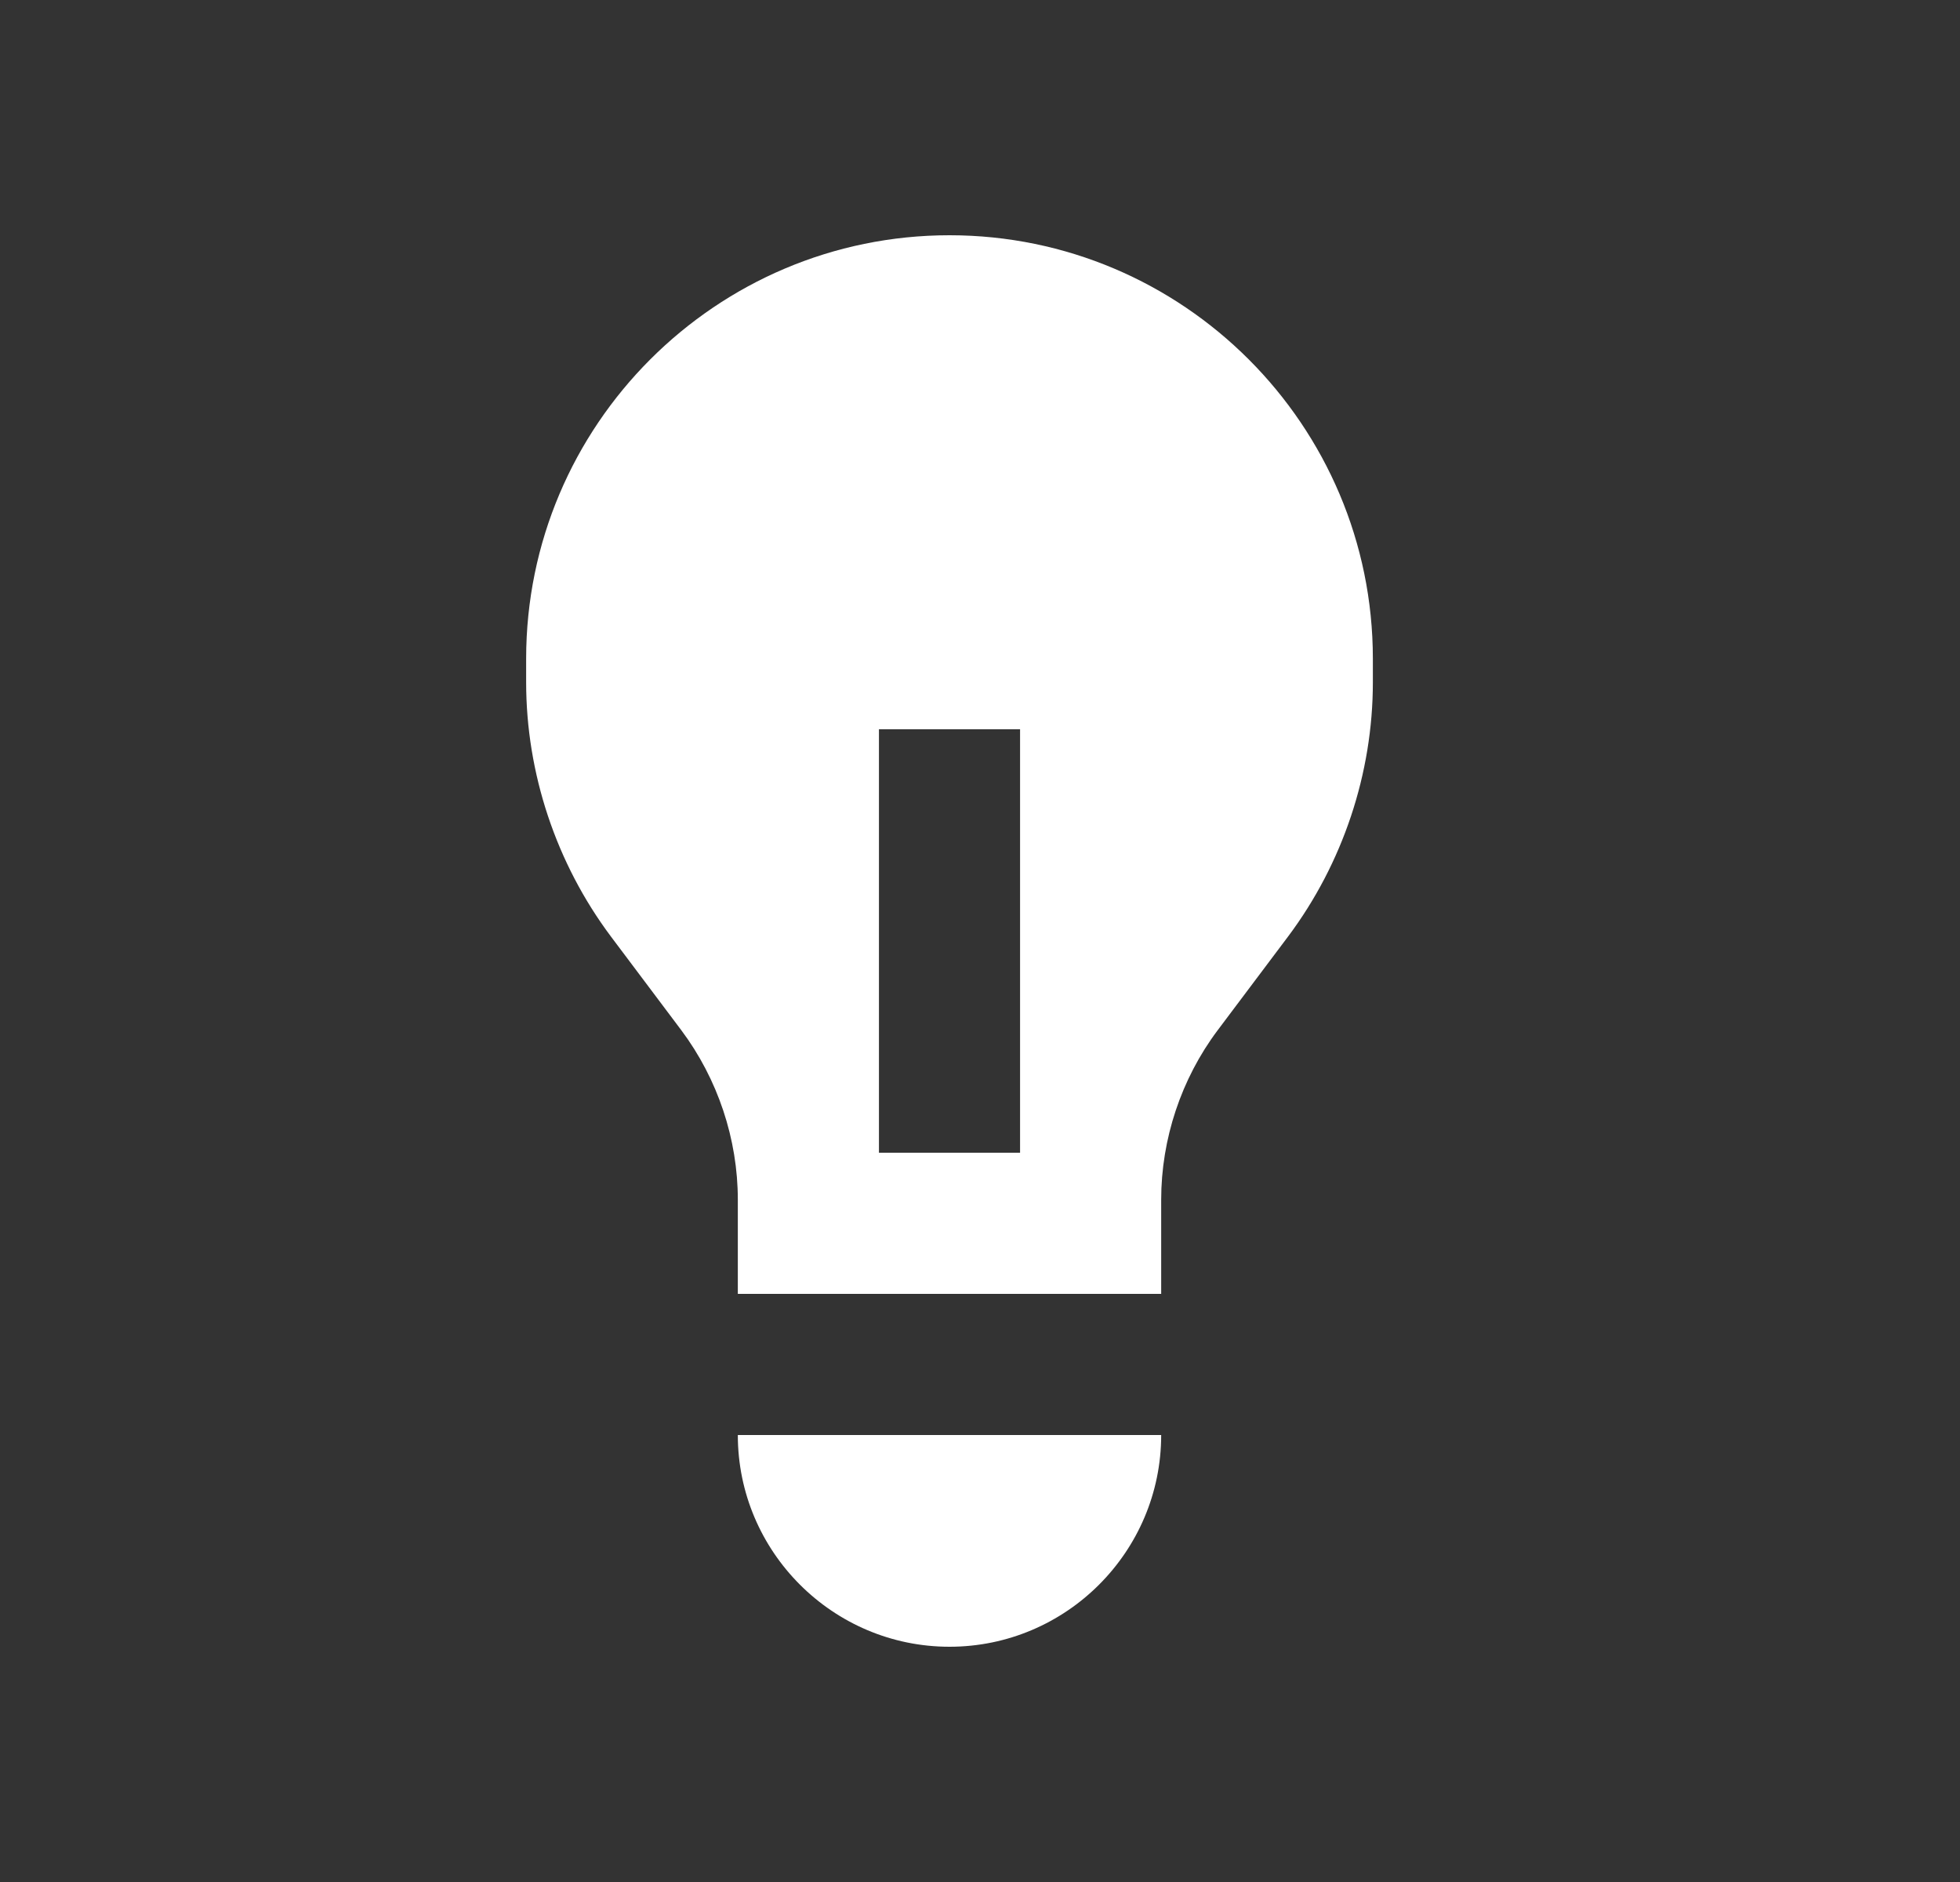 <svg width="25" height="24" viewBox="0 0 25 24" fill="none" xmlns="http://www.w3.org/2000/svg">
<rect x="0" y="0" width="25" height="24" fill="#333333" stroke="none"/>
<path fill-rule="evenodd" clip-rule="evenodd" d="M11.211 14.7H13.011V9.3H11.211V14.7ZM17.511 8.4V8.701C17.511 9.861 17.128 11.01 16.431 11.941L15.53 13.14C15.066 13.759 14.811 14.526 14.811 15.299V16.5H9.411V15.299C9.411 14.526 9.155 13.759 8.691 13.139L7.791 11.941C7.094 11.01 6.711 9.861 6.711 8.701V8.4C6.711 5.422 9.133 3 12.111 3C15.089 3 17.511 5.422 17.511 8.4ZM9.411 18.3H14.811C14.811 19.788 13.599 21 12.111 21C10.623 21 9.411 19.788 9.411 18.3Z" fill="white"/>
</svg>
